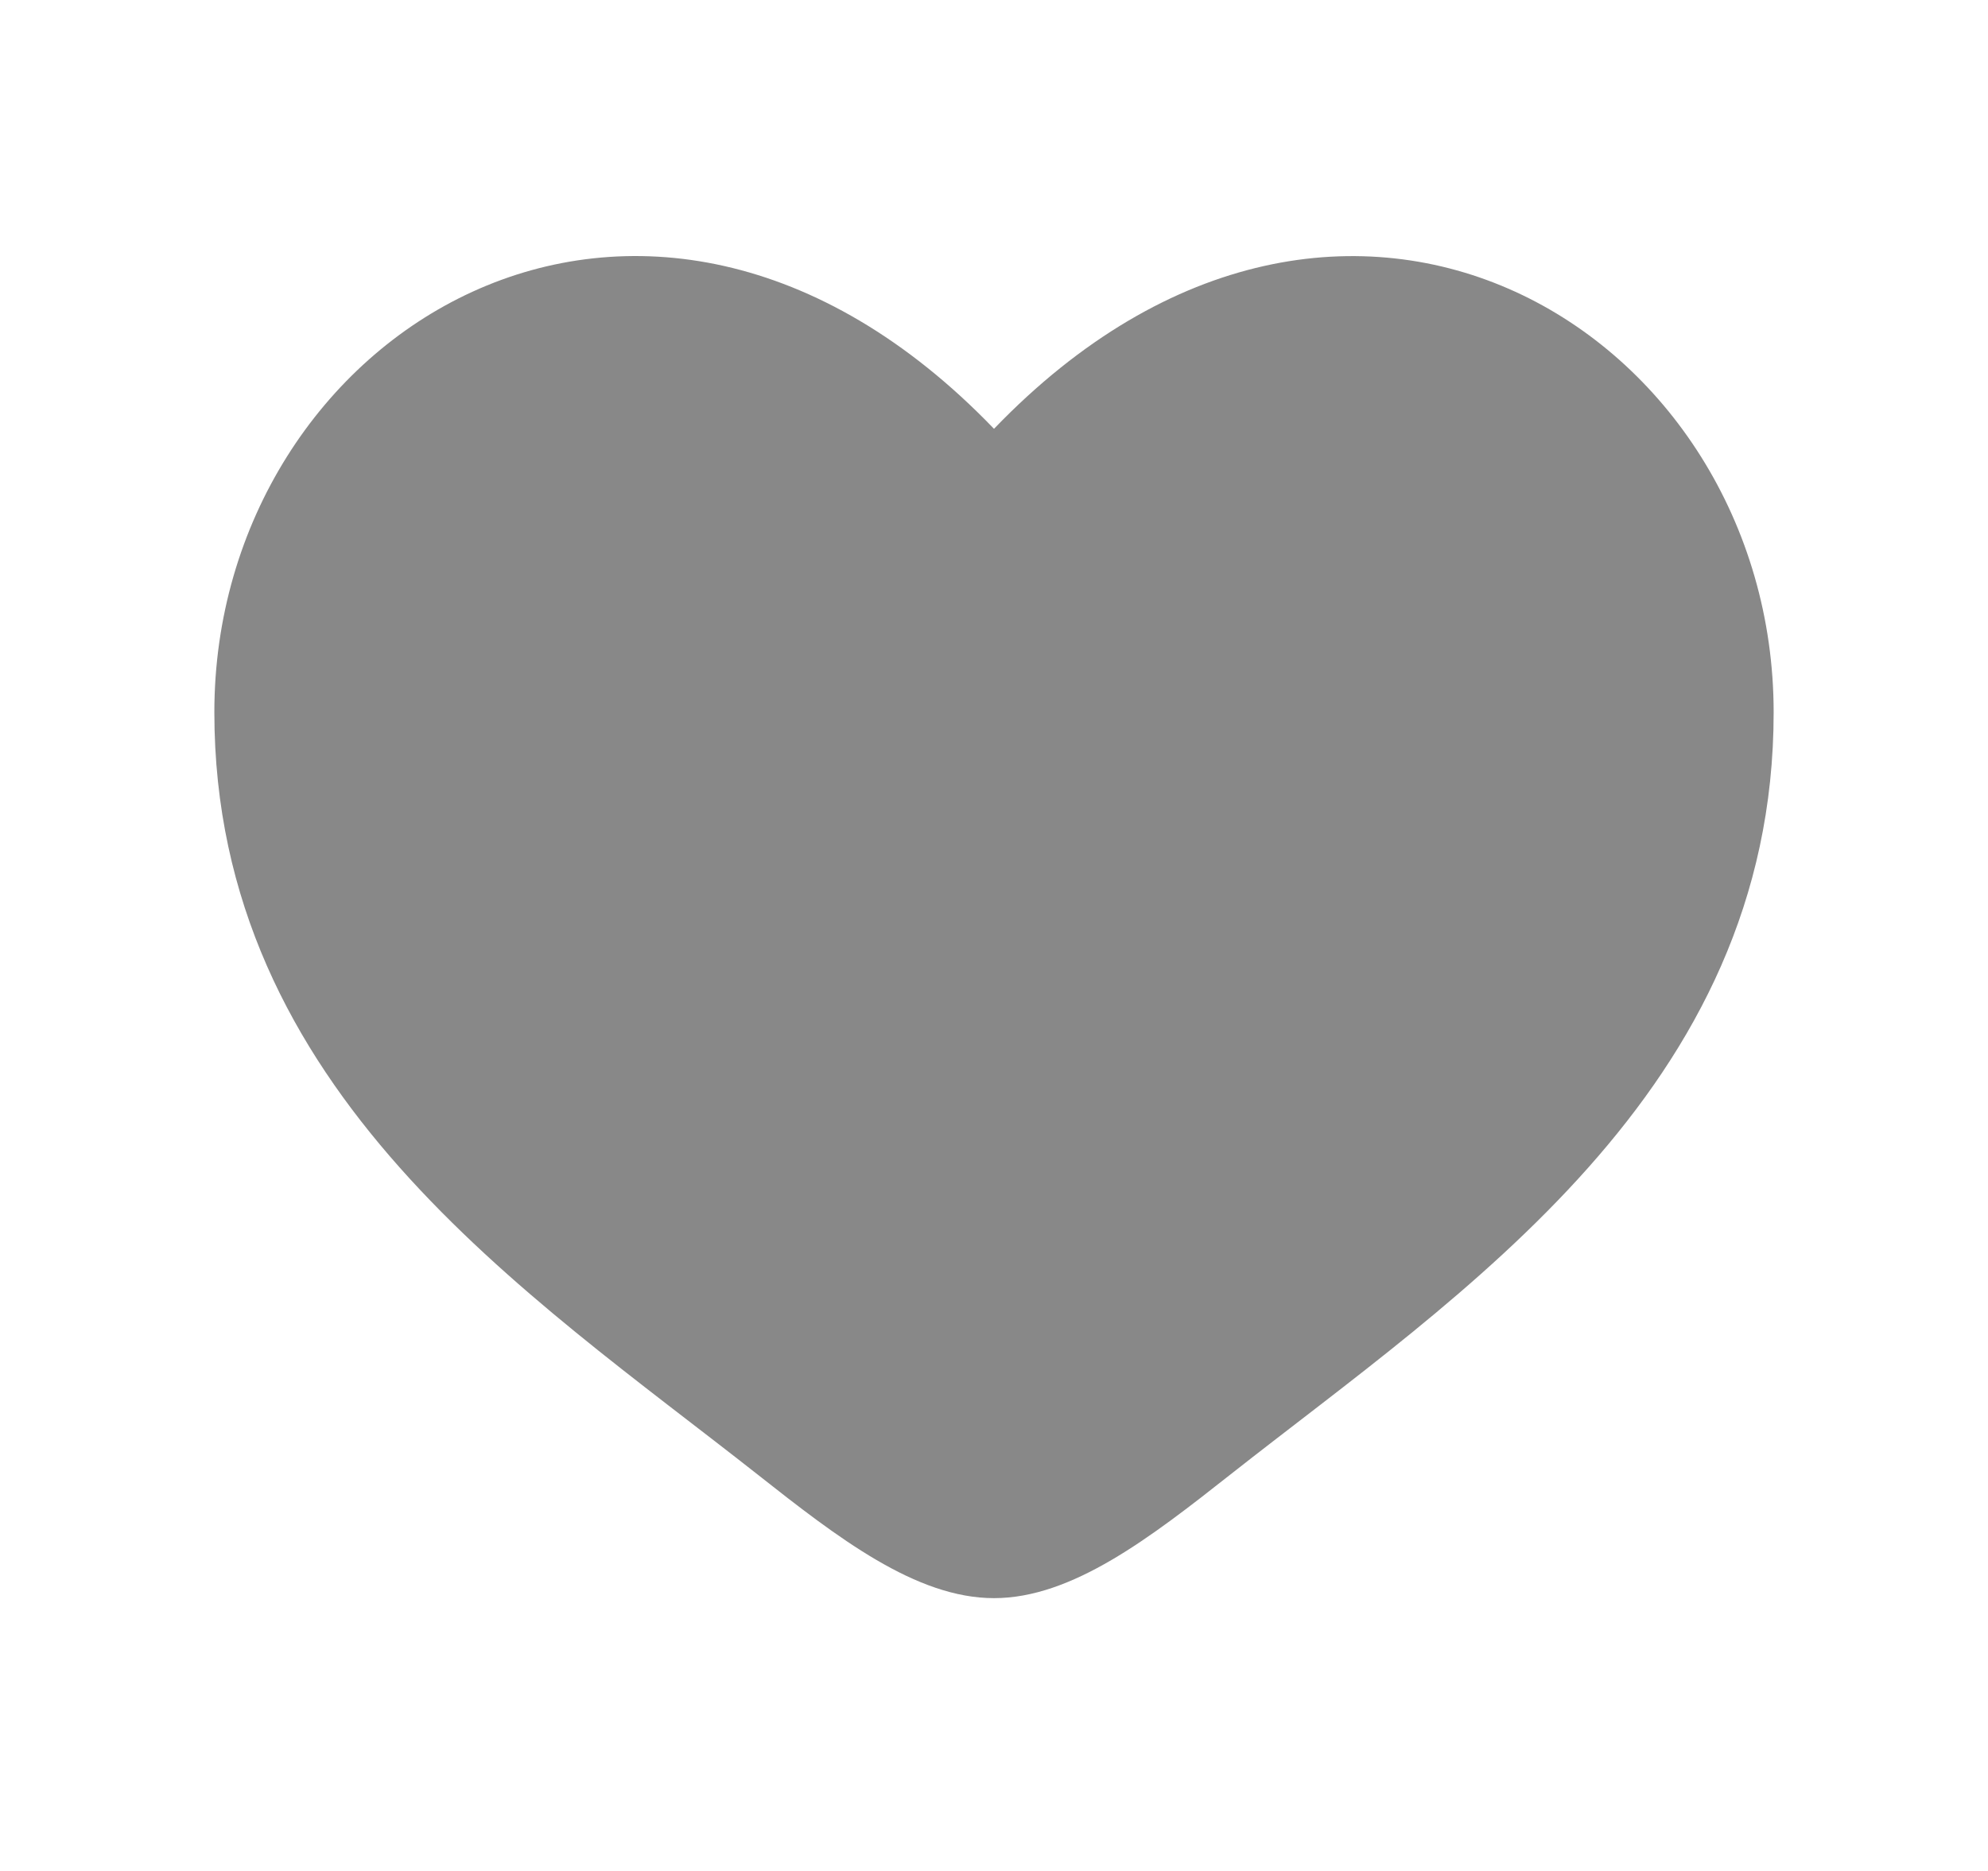<svg width="17" height="16" viewBox="0 0 17 16" fill="none" xmlns="http://www.w3.org/2000/svg">
<path d="M1.833 6.091C1.833 9.333 4.513 11.061 6.475 12.607C7.167 13.153 7.833 13.667 8.5 13.667C9.167 13.667 9.833 13.153 10.525 12.607C12.487 11.061 15.167 9.333 15.167 6.092C15.167 2.851 11.5 0.55 8.5 3.667C5.5 0.55 1.833 2.849 1.833 6.091Z" fill="#888888"/>
</svg>
